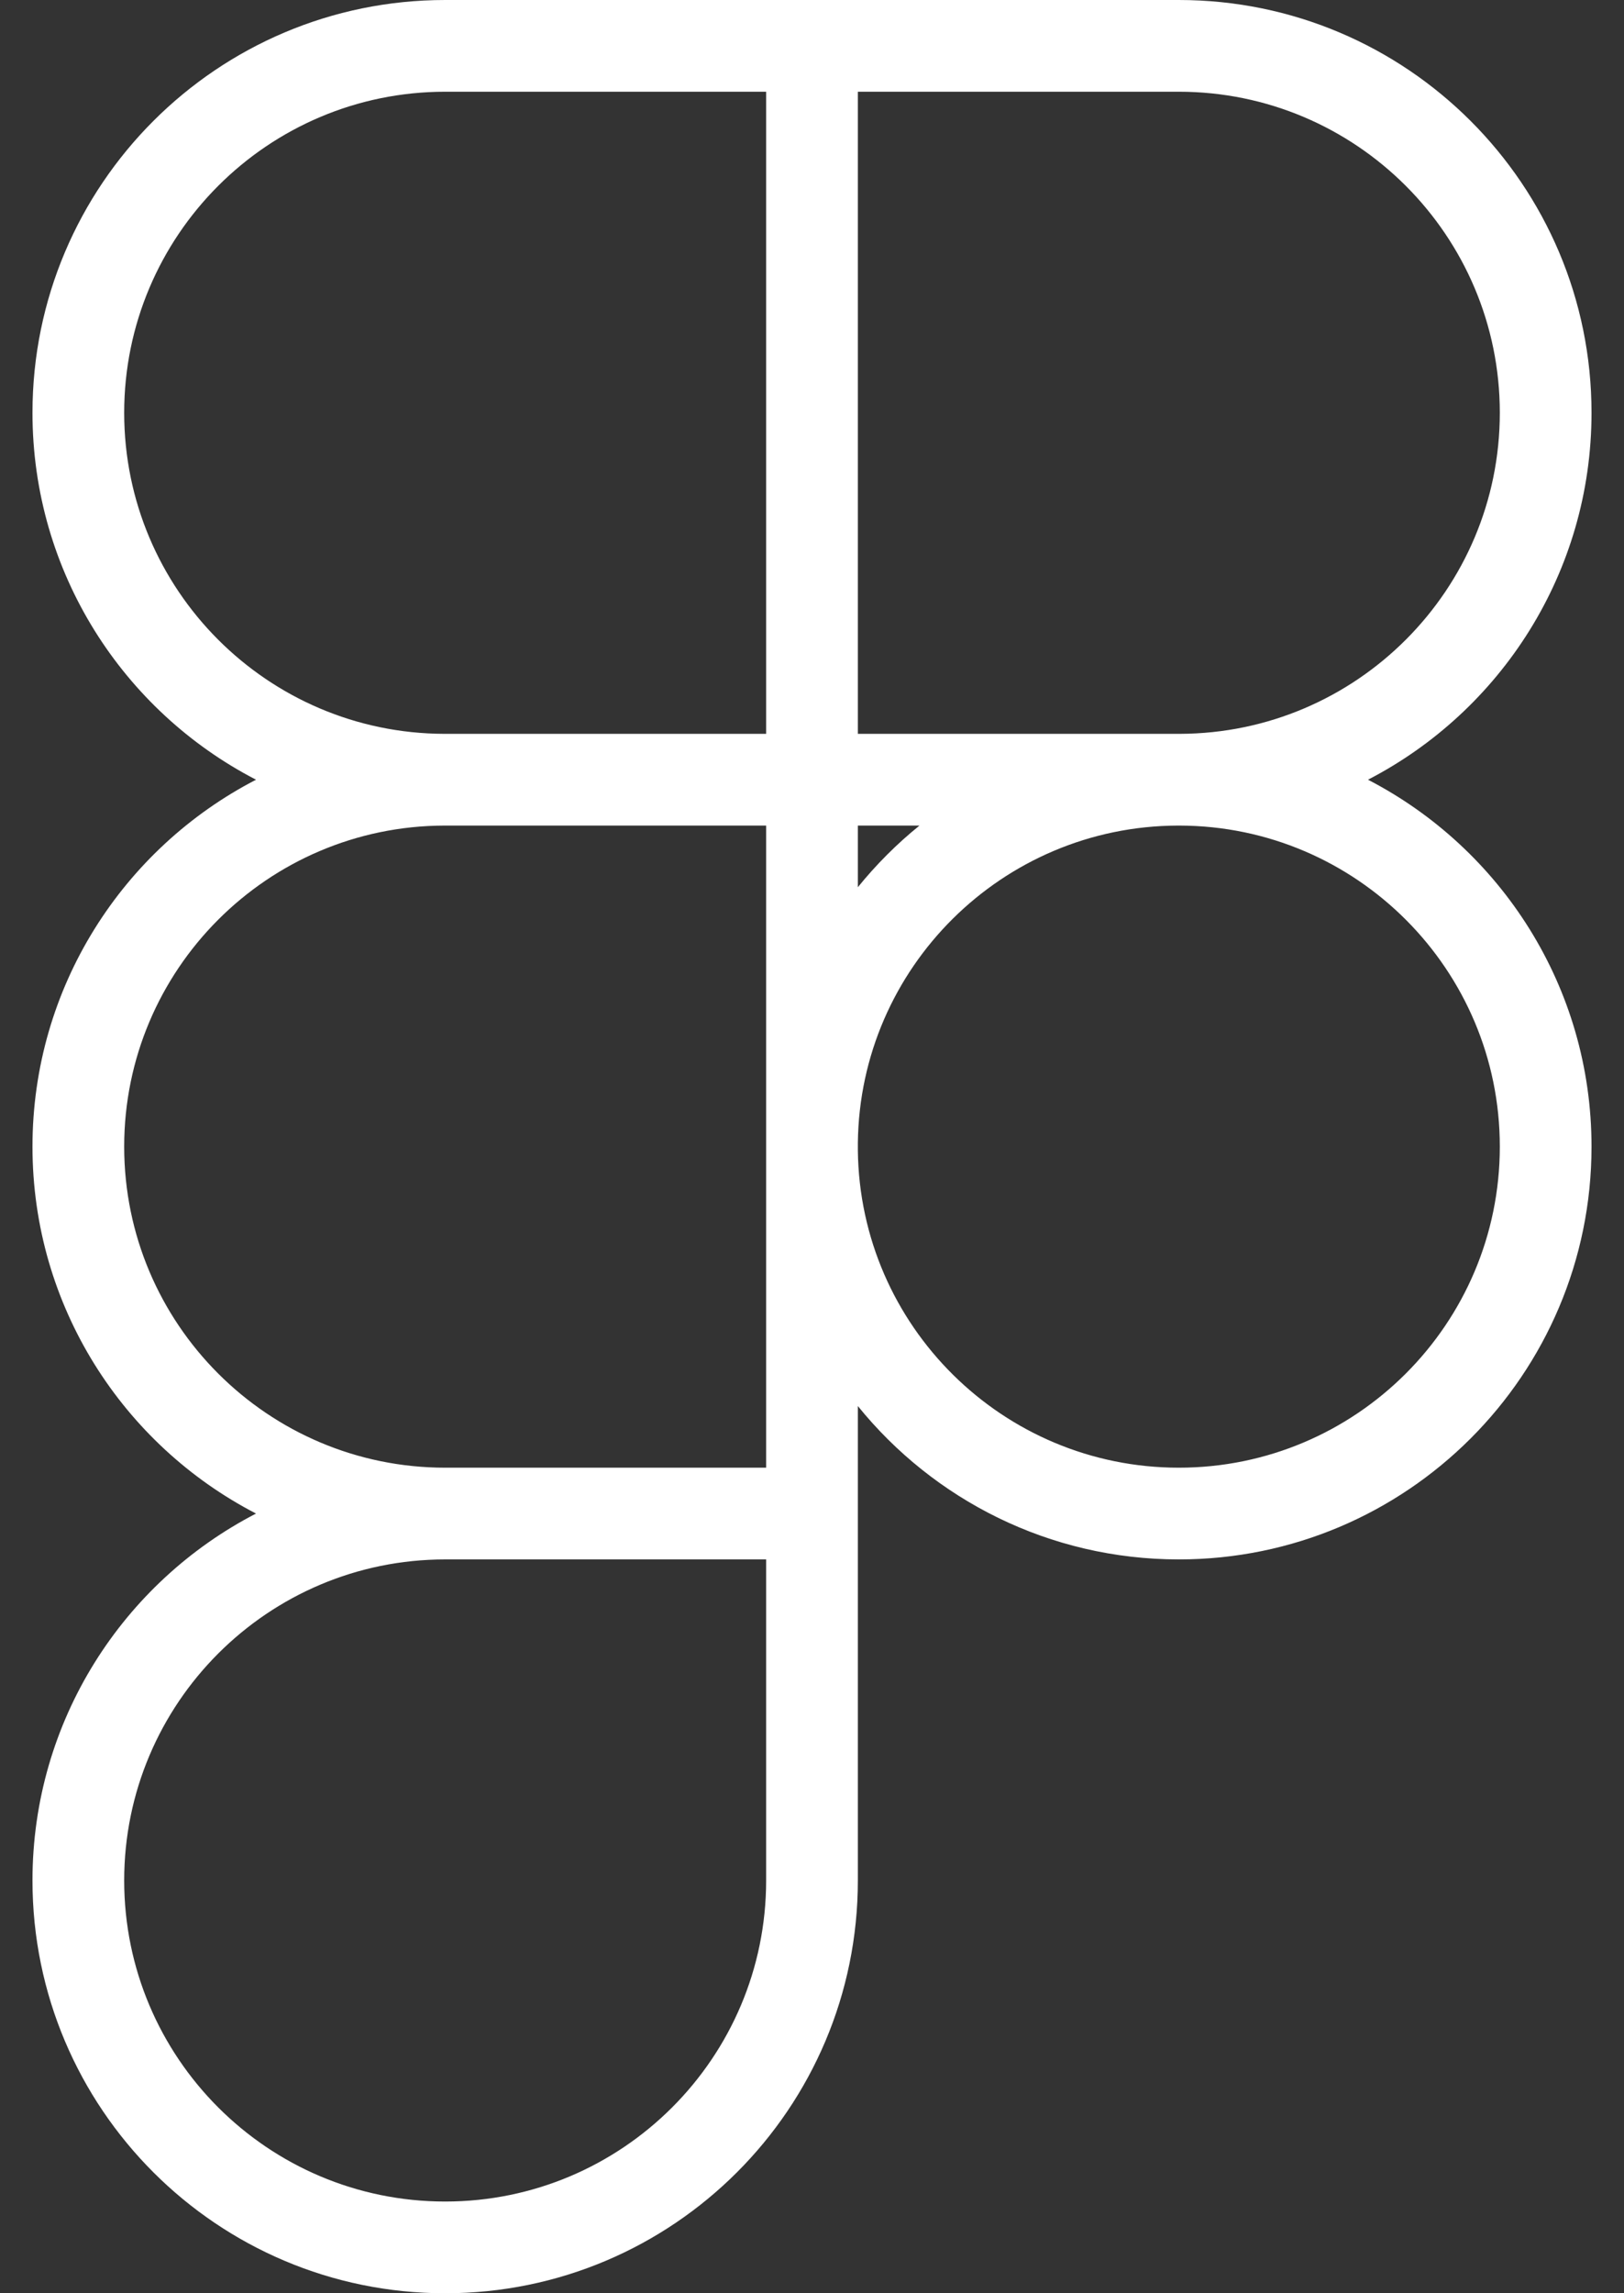 <svg width="34" height="48" viewBox="0 0 34 48" fill="none" xmlns="http://www.w3.org/2000/svg">
<rect x="0" y="0" width="34" height="48" fill="#333333" stroke="none"/>
<path fill-rule="evenodd" clip-rule="evenodd" d="M9.32 0H24.68C29.45 0 33.32 3.87 33.32 8.64C33.32 11.982 31.419 14.883 28.64 16.32C31.419 17.757 33.32 20.658 33.32 24C33.32 28.77 29.45 32.64 24.68 32.64C21.967 32.64 19.545 31.388 17.96 29.43V39.36C17.96 44.13 14.09 48 9.32 48C4.551 48 0.68 44.13 0.68 39.36C0.68 36.017 2.581 33.117 5.36 31.68C2.581 30.243 0.68 27.342 0.68 24C0.68 20.658 2.581 17.757 5.36 16.32C2.581 14.883 0.68 11.982 0.68 8.64C0.68 3.87 4.551 0 9.32 0ZM2.6 8.64C2.6 4.931 5.611 1.92 9.32 1.92H16.04V15.36H9.32L9.299 15.36C5.6 15.349 2.6 12.342 2.6 8.64ZM16.04 23.909C16.04 23.939 16.04 23.969 16.04 24C16.04 24.03 16.04 24.061 16.04 24.091V30.72H9.32C5.611 30.72 2.6 27.709 2.6 24C2.6 20.298 5.6 17.291 9.299 17.28L9.32 17.28H16.04L16.04 23.909ZM17.96 24.08V23.919C18.003 20.256 20.983 17.295 24.652 17.28H24.68C24.687 17.28 24.694 17.28 24.701 17.28C28.4 17.291 31.4 20.298 31.4 24C31.4 27.709 28.389 30.72 24.68 30.72C20.997 30.72 18.003 27.753 17.96 24.08ZM19.25 17.28C18.776 17.663 18.344 18.096 17.96 18.57V17.28H19.25ZM24.701 15.36C24.694 15.36 24.687 15.36 24.68 15.36C24.669 15.36 24.659 15.36 24.648 15.36H17.96V1.92H24.68C28.389 1.92 31.4 4.931 31.4 8.64C31.4 12.342 28.4 15.349 24.701 15.36ZM9.32 32.64C5.611 32.64 2.6 35.651 2.6 39.36C2.6 43.069 5.611 46.08 9.32 46.08C13.029 46.08 16.04 43.069 16.04 39.36V32.64H9.32Z" fill="white"/>
</svg>

